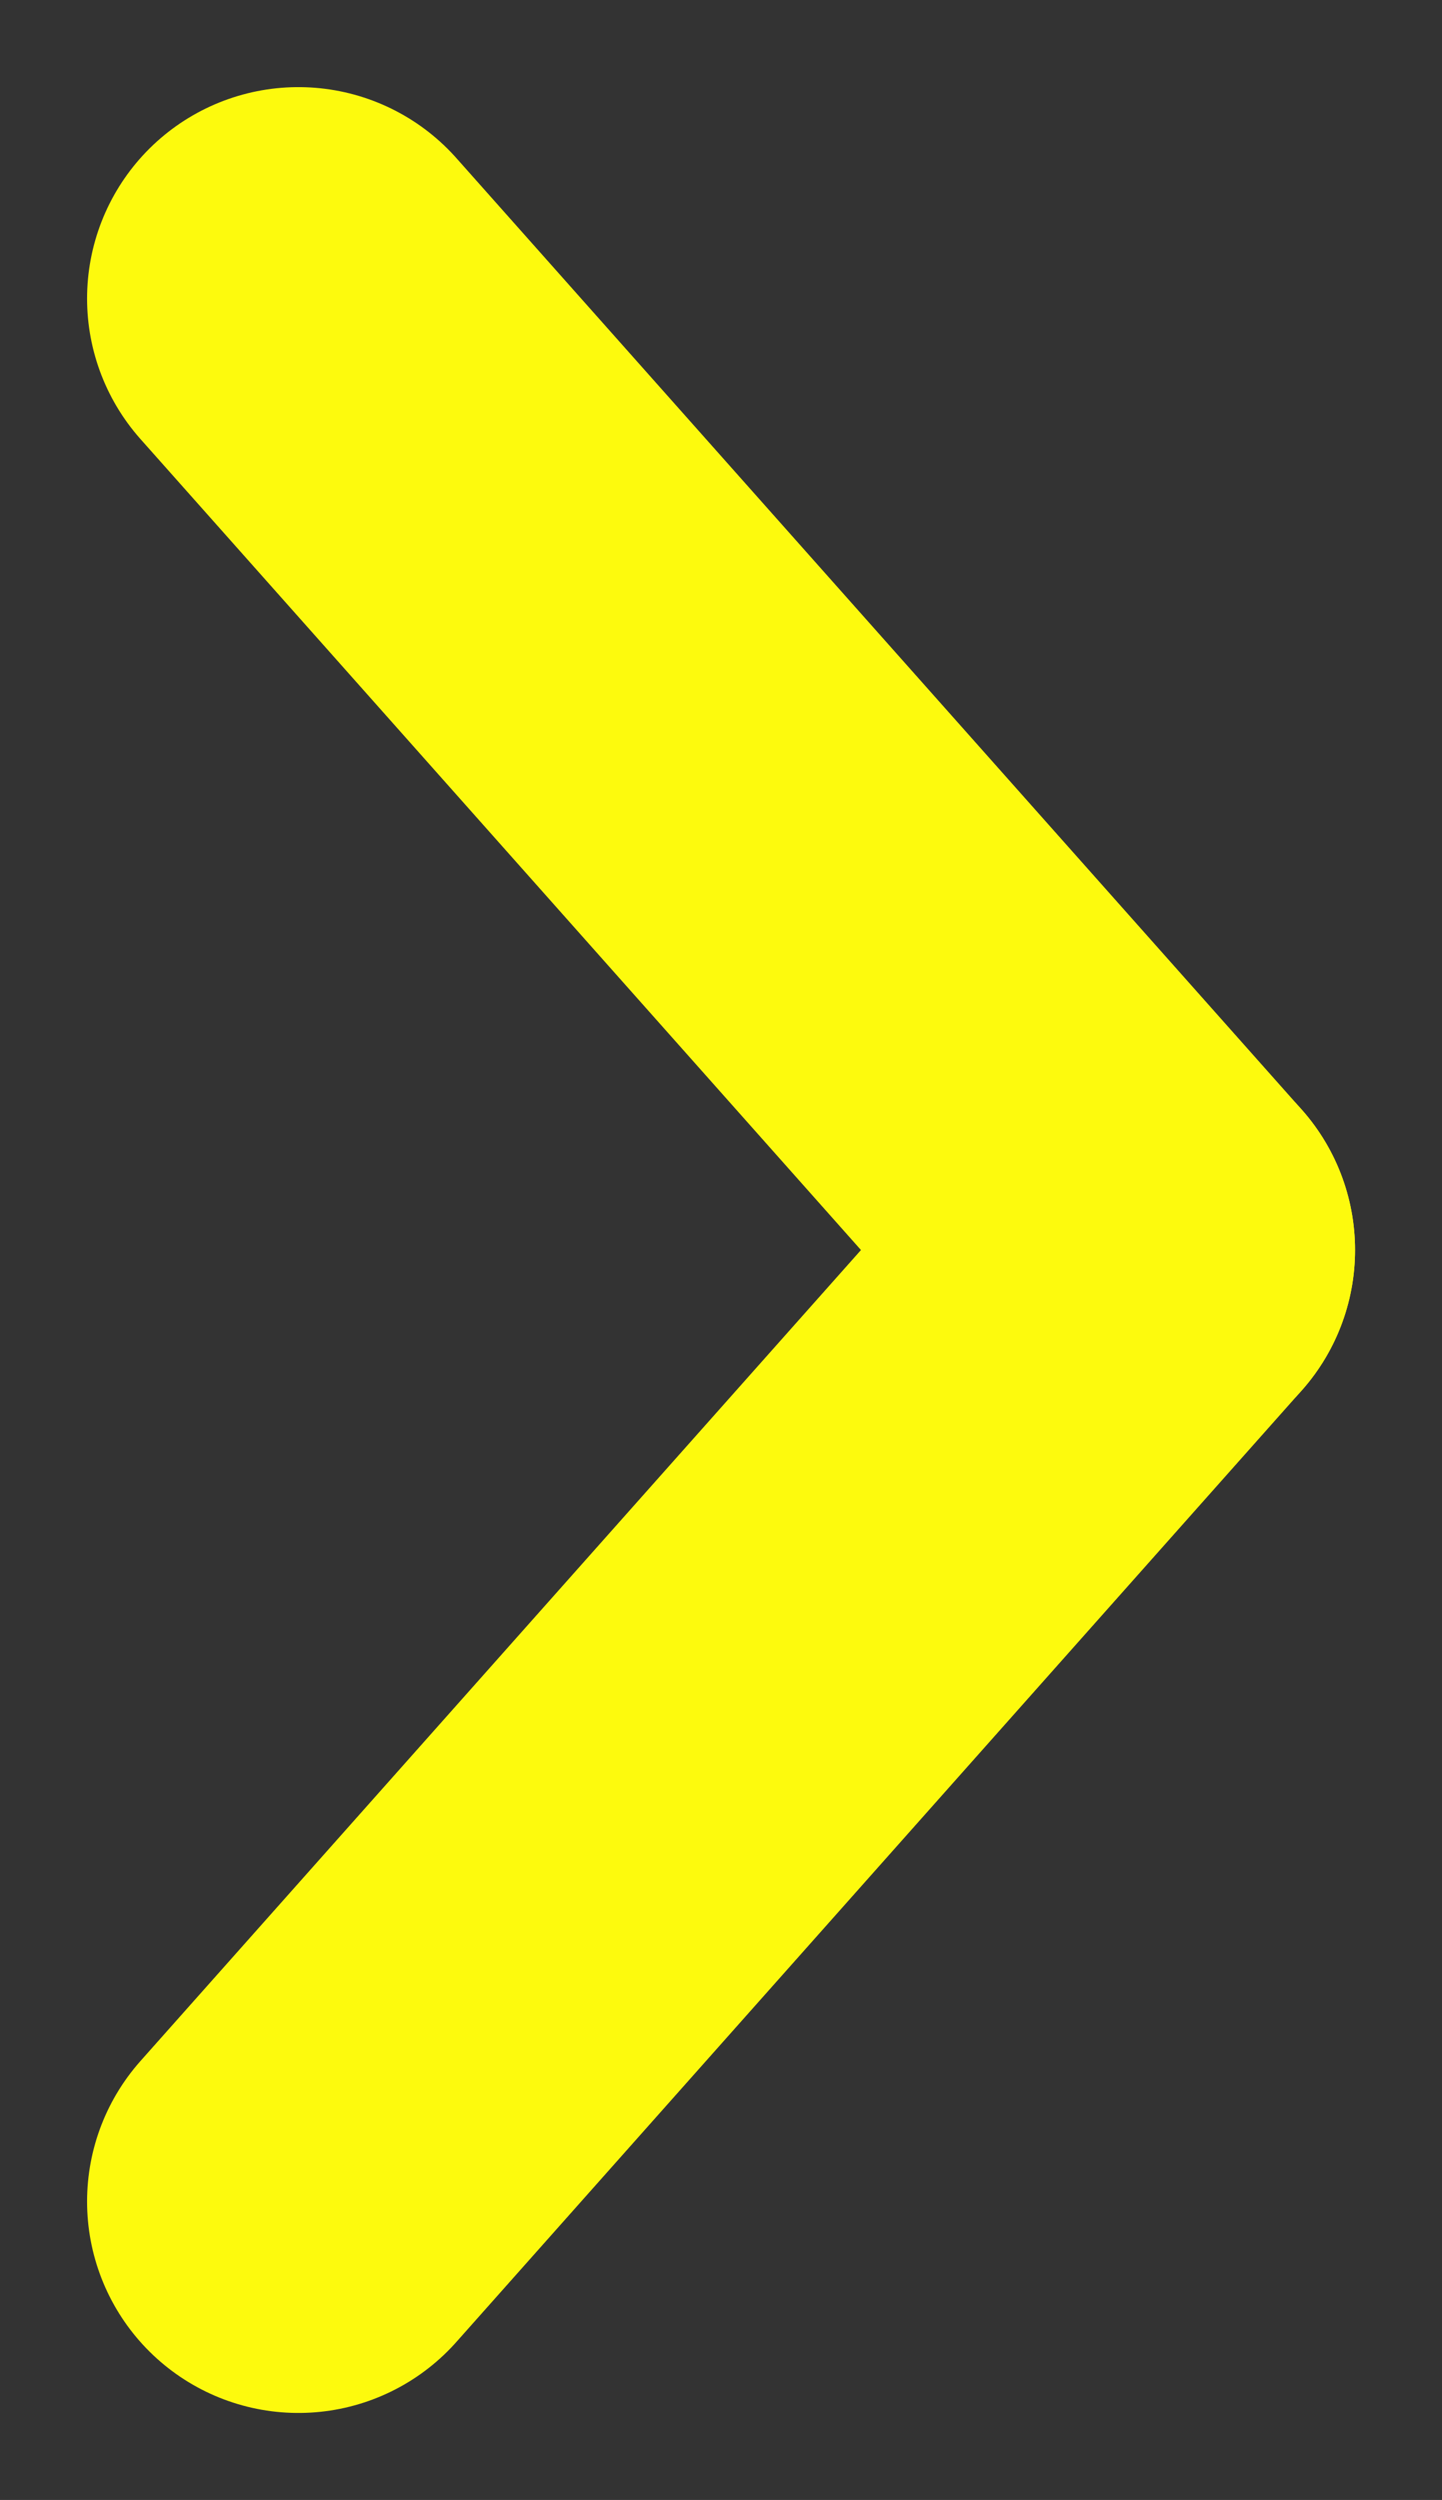 <svg xmlns="http://www.w3.org/2000/svg" width="11.941" height="20.691" viewBox="0 0 11.941 20.691">
  <rect x="0" y="0" width="11.941" height="20.691" fill="#333333" stroke="none"/>
  <g id="グループ_422" data-name="グループ 422" transform="translate(-1421.029 -27.029)">
    <line id="線_63" data-name="線 63" x2="7" y2="7.875" transform="translate(1423.5 29.5)" fill="none" stroke="#fdfa0d" stroke-linecap="round" stroke-linejoin="round" stroke-width="3.5"/>
    <line id="線_64" data-name="線 64" y1="7.875" x2="7" transform="translate(1423.5 37.375)" fill="none" stroke="#fdfa0d" stroke-linecap="round" stroke-linejoin="round" stroke-width="3.5"/>
  </g>
</svg>
